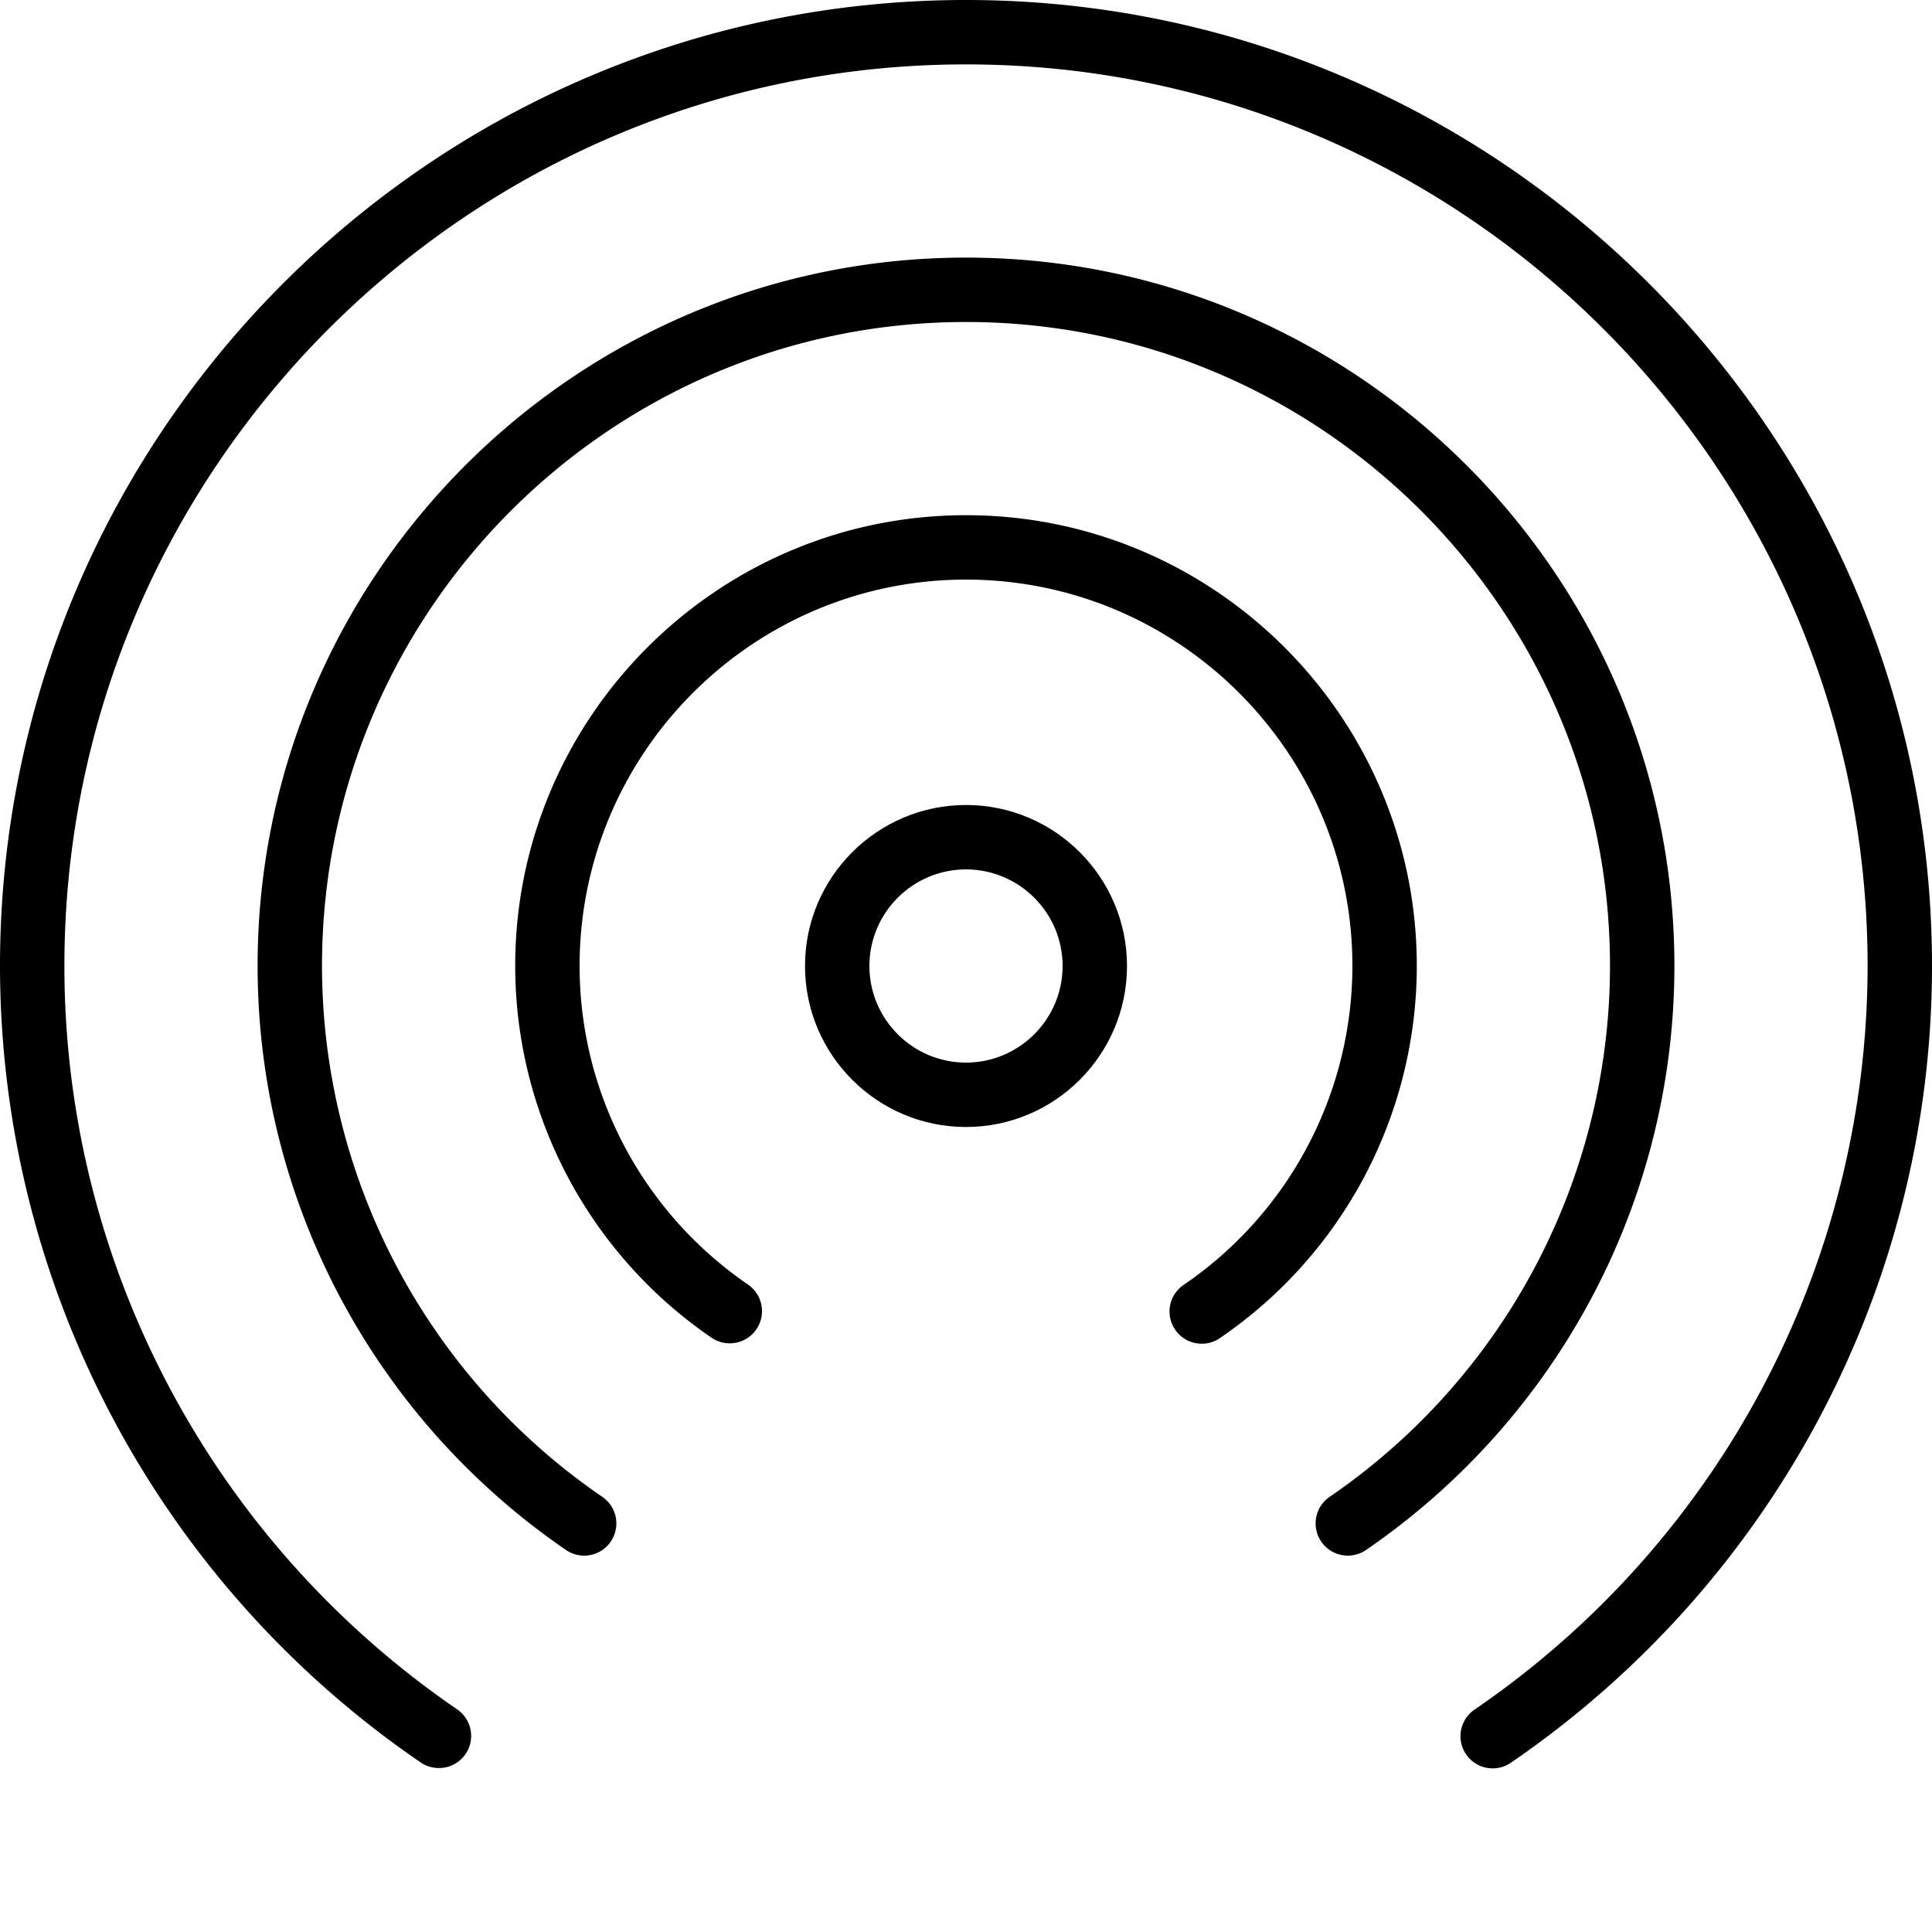 <svg xmlns="http://www.w3.org/2000/svg" viewBox="0 0 30 30"><path d="M6.814 27.454a.496.496 0 0 1-.282-.087A14.994 14.994 0 0 1 0 15C0 6.729 6.729 0 15 0s15 6.729 15 15c0 4.938-2.44 9.56-6.528 12.364a.5.5 0 1 1-.566-.824A13.998 13.998 0 0 0 29 15c0-7.72-6.28-14-14-14S1 7.28 1 15c0 4.61 2.279 8.925 6.097 11.542a.499.499 0 0 1-.283.912z"/><path d="M9.072 24.156a.496.496 0 0 1-.282-.087C5.79 22.013 4 18.623 4 15 4 8.935 8.935 4 15 4s11 4.935 11 11c0 3.622-1.79 7.012-4.788 9.068a.5.5 0 1 1-.566-.825A9.997 9.997 0 0 0 25 15c0-5.514-4.486-10-10-10S5 9.486 5 15a9.997 9.997 0 0 0 4.354 8.244.5.5 0 0 1-.282.912z"/><path d="M11.331 20.859a.496.496 0 0 1-.282-.087A7 7 0 0 1 8 15c0-3.86 3.141-7 7-7s7 3.14 7 7a6.998 6.998 0 0 1-3.046 5.77.5.5 0 1 1-.566-.824A6 6 0 0 0 21 15c0-3.309-2.691-6-6-6s-6 2.691-6 6c0 1.976.978 3.825 2.614 4.946a.5.5 0 0 1-.283.913z"/><path d="M15 17.5c-1.379 0-2.5-1.122-2.5-2.5s1.121-2.5 2.5-2.5 2.5 1.122 2.5 2.5-1.121 2.5-2.5 2.5zm0-4c-.827 0-1.5.673-1.5 1.5s.673 1.5 1.5 1.5 1.5-.673 1.5-1.5-.673-1.5-1.5-1.5z"/></svg>